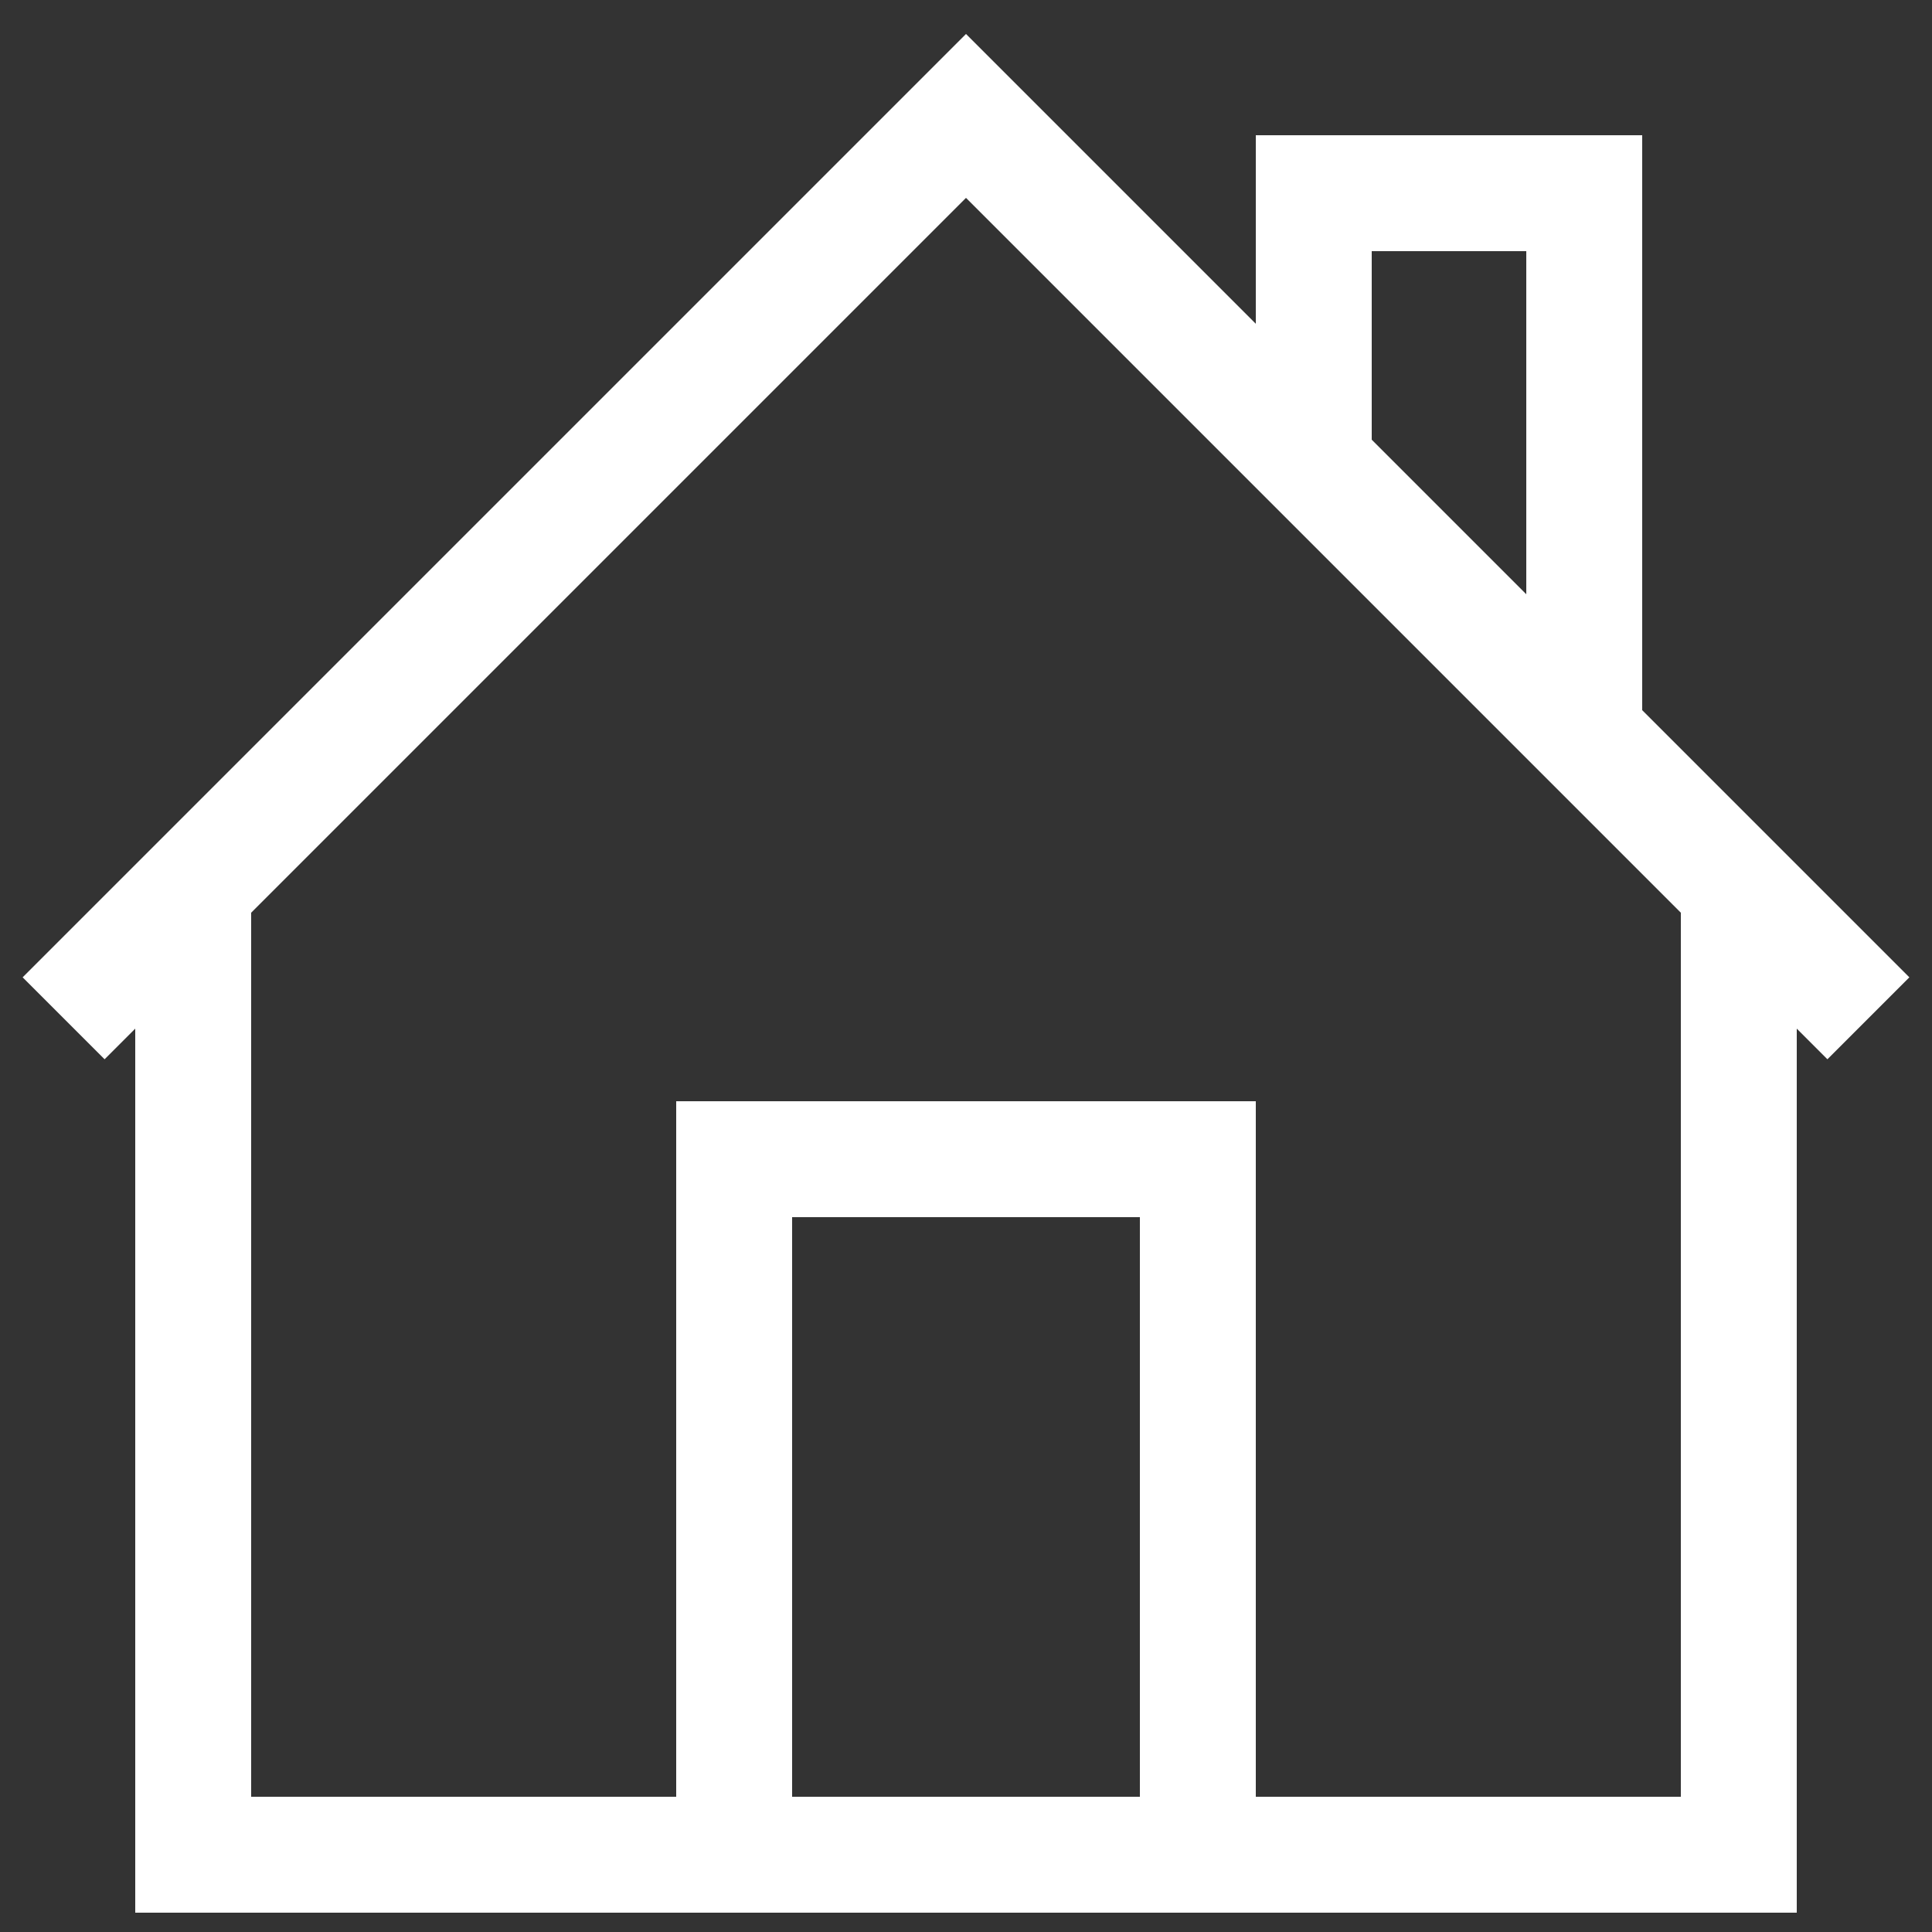 <?xml version="1.0" encoding="iso-8859-1"?>
<!-- Generator: Adobe Illustrator 22.1.0, SVG Export Plug-In . SVG Version: 6.00 Build 0)  -->
<svg version="1.1" xmlns="http://www.w3.org/2000/svg" xmlns:xlink="http://www.w3.org/1999/xlink" x="0px" y="0px"
	 viewBox="0 0 50 50" stroke="white" fill="white" style="enable-background:new 0 0 50 50;" xml:space="preserve">
<rect x="0" y="0" width="50" height="50" fill="#333333" stroke="none"/>
<g id="Layer_1">
	<path d="M33,4v5.586l-8-8L1.293,25.293l1.414,1.414L4,25.414V49h14h14h14V25.414l1.293,1.293l1.414-1.414L42,18.586V4H33z M35,6h5
		v10.586l-5-5V6z M20,47V31h10v16H20z M44,47H32V29H18v18H6V23.414l19-19l19,19V47z"/>
</g>
<g>
</g>
</svg>
